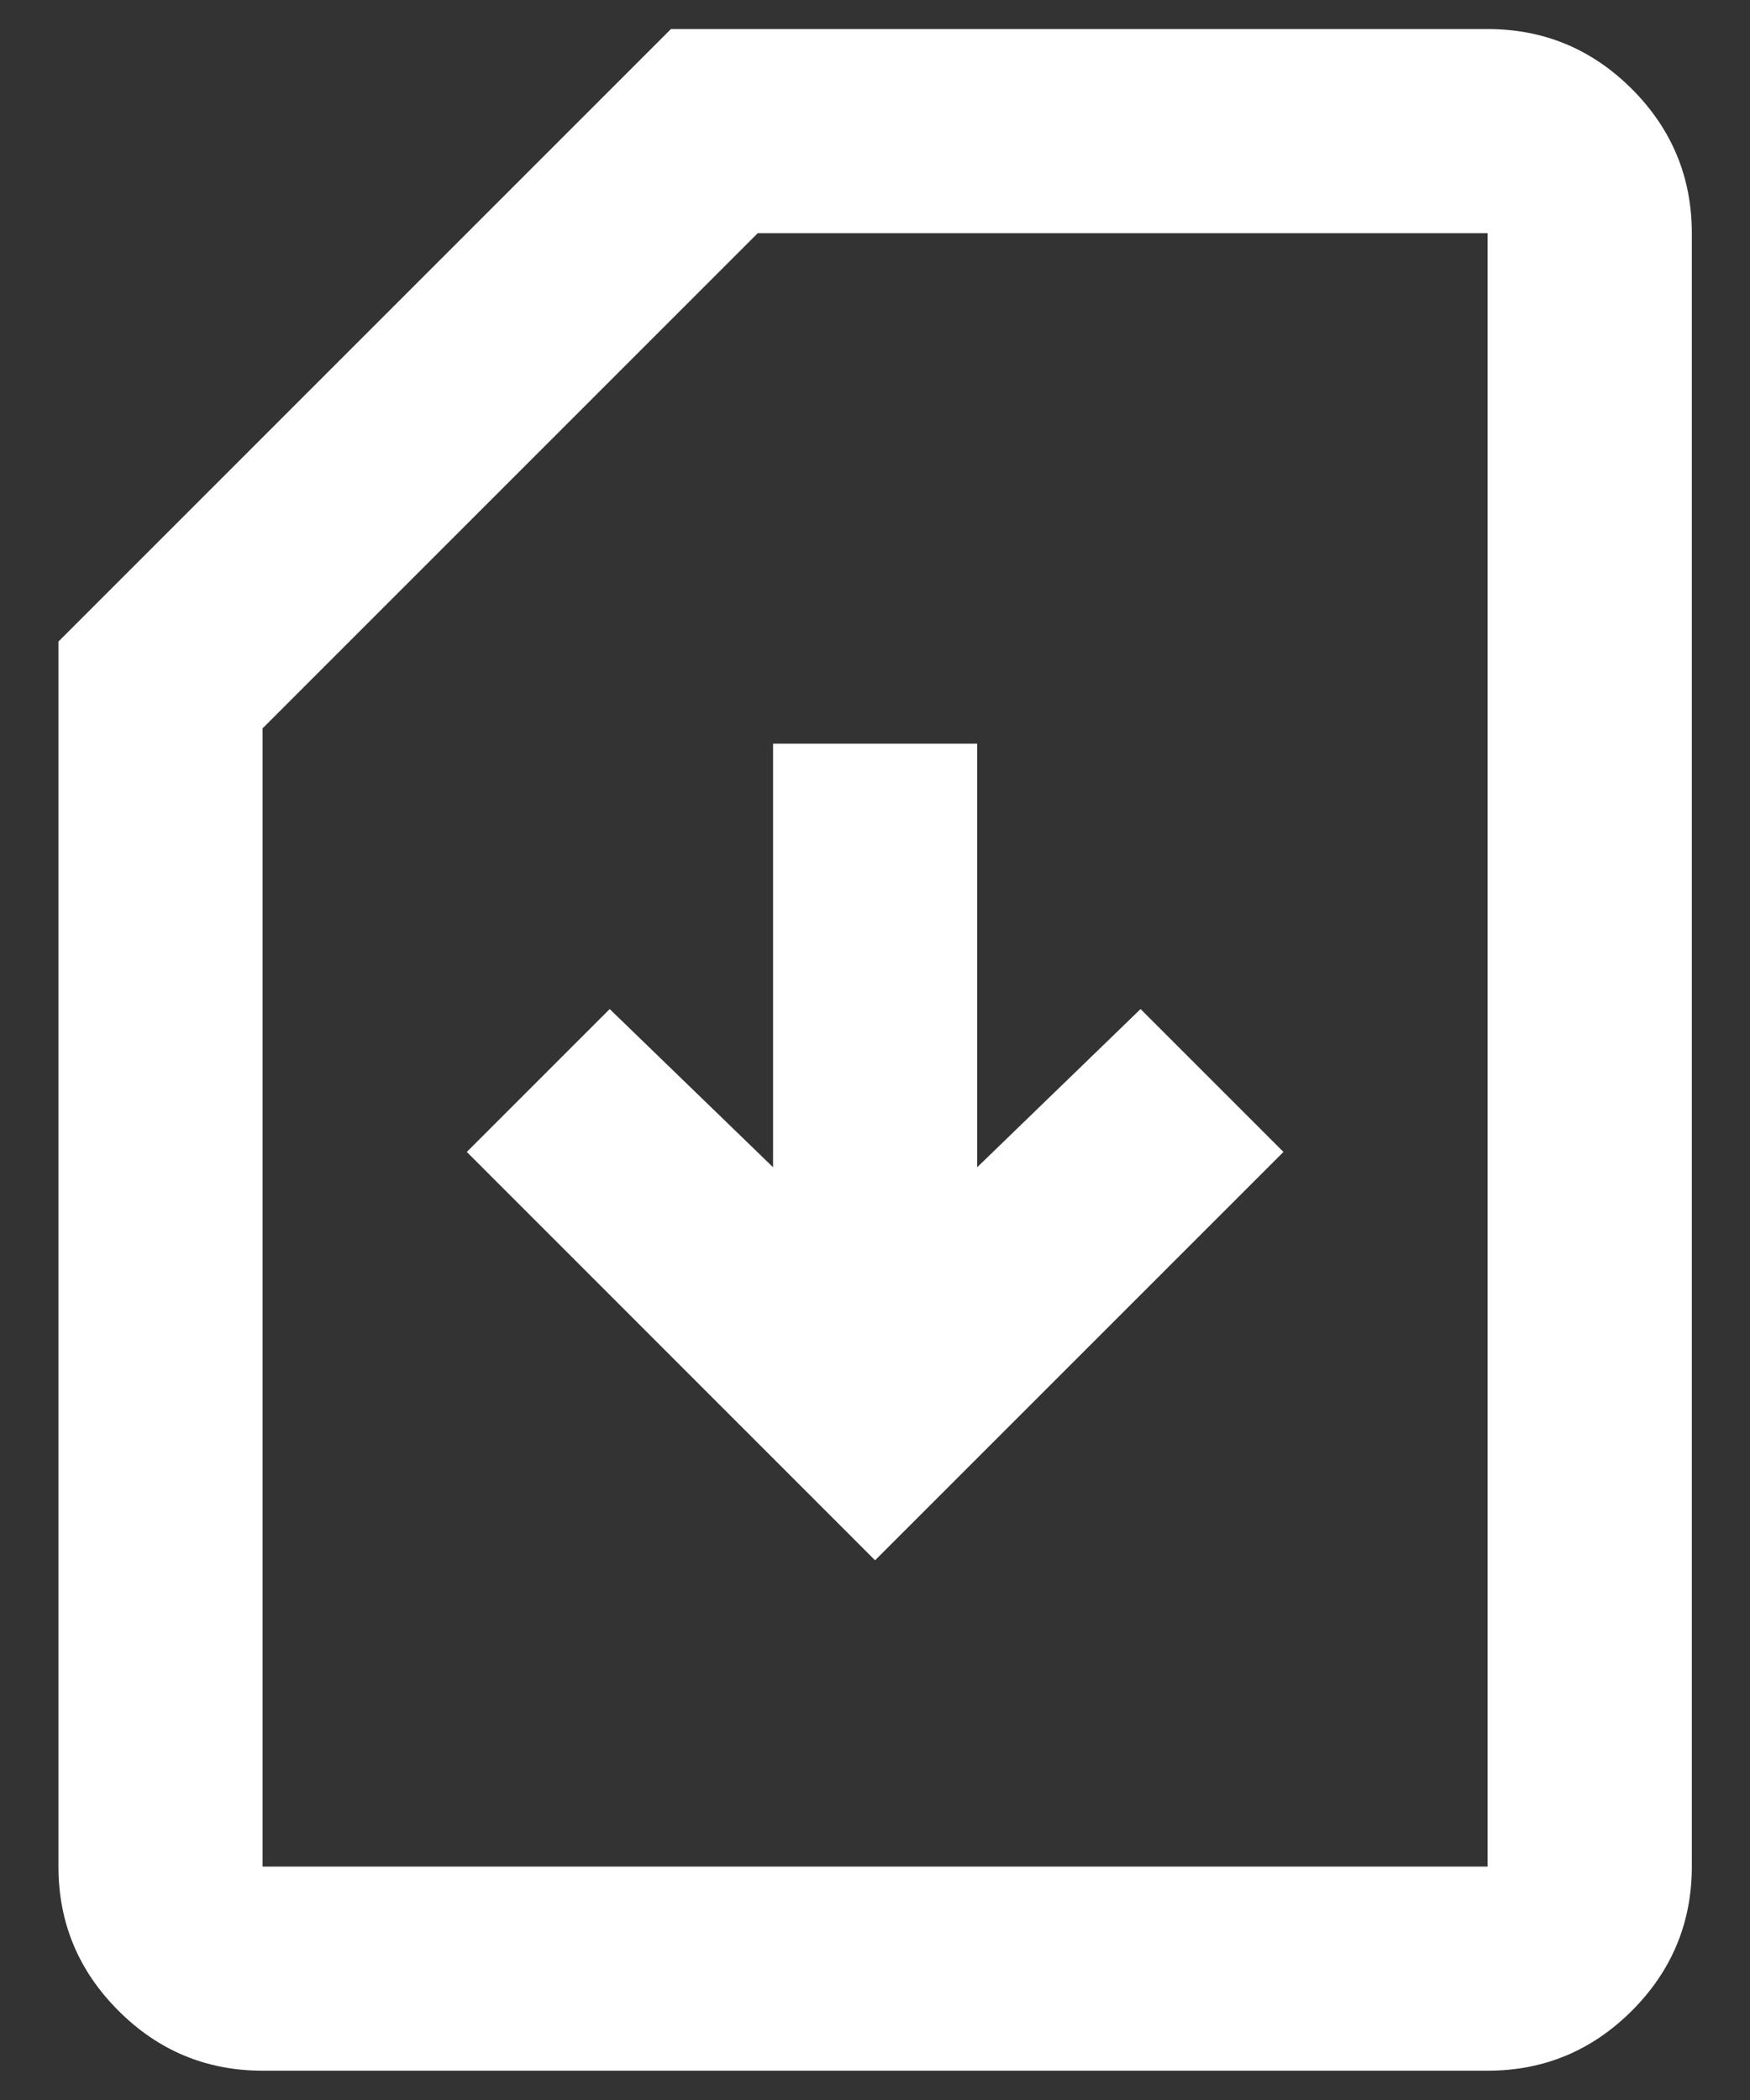 <svg width="20" height="24" viewBox="0 0 20 24" fill="none" xmlns="http://www.w3.org/2000/svg">
<rect x="0" y="0" width="20" height="24" fill="#333333" stroke="none"/>
<path d="M3.001 23.665C2.36 23.665 1.811 23.437 1.354 22.98C0.897 22.523 0.668 21.974 0.668 21.332V7.332L7.668 0.332H17.001C17.643 0.332 18.192 0.56 18.65 1.017C19.106 1.474 19.335 2.024 19.335 2.665V21.332C19.335 21.974 19.106 22.523 18.65 22.98C18.192 23.437 17.643 23.665 17.001 23.665H3.001ZM3.001 21.332H17.001V2.665H8.66L3.001 8.324V21.332ZM10.001 17.832L14.668 13.165L13.035 11.532L11.168 13.34V8.499H8.835V13.34L6.968 11.532L5.335 13.165L10.001 17.832Z" fill="white"/>
</svg>
